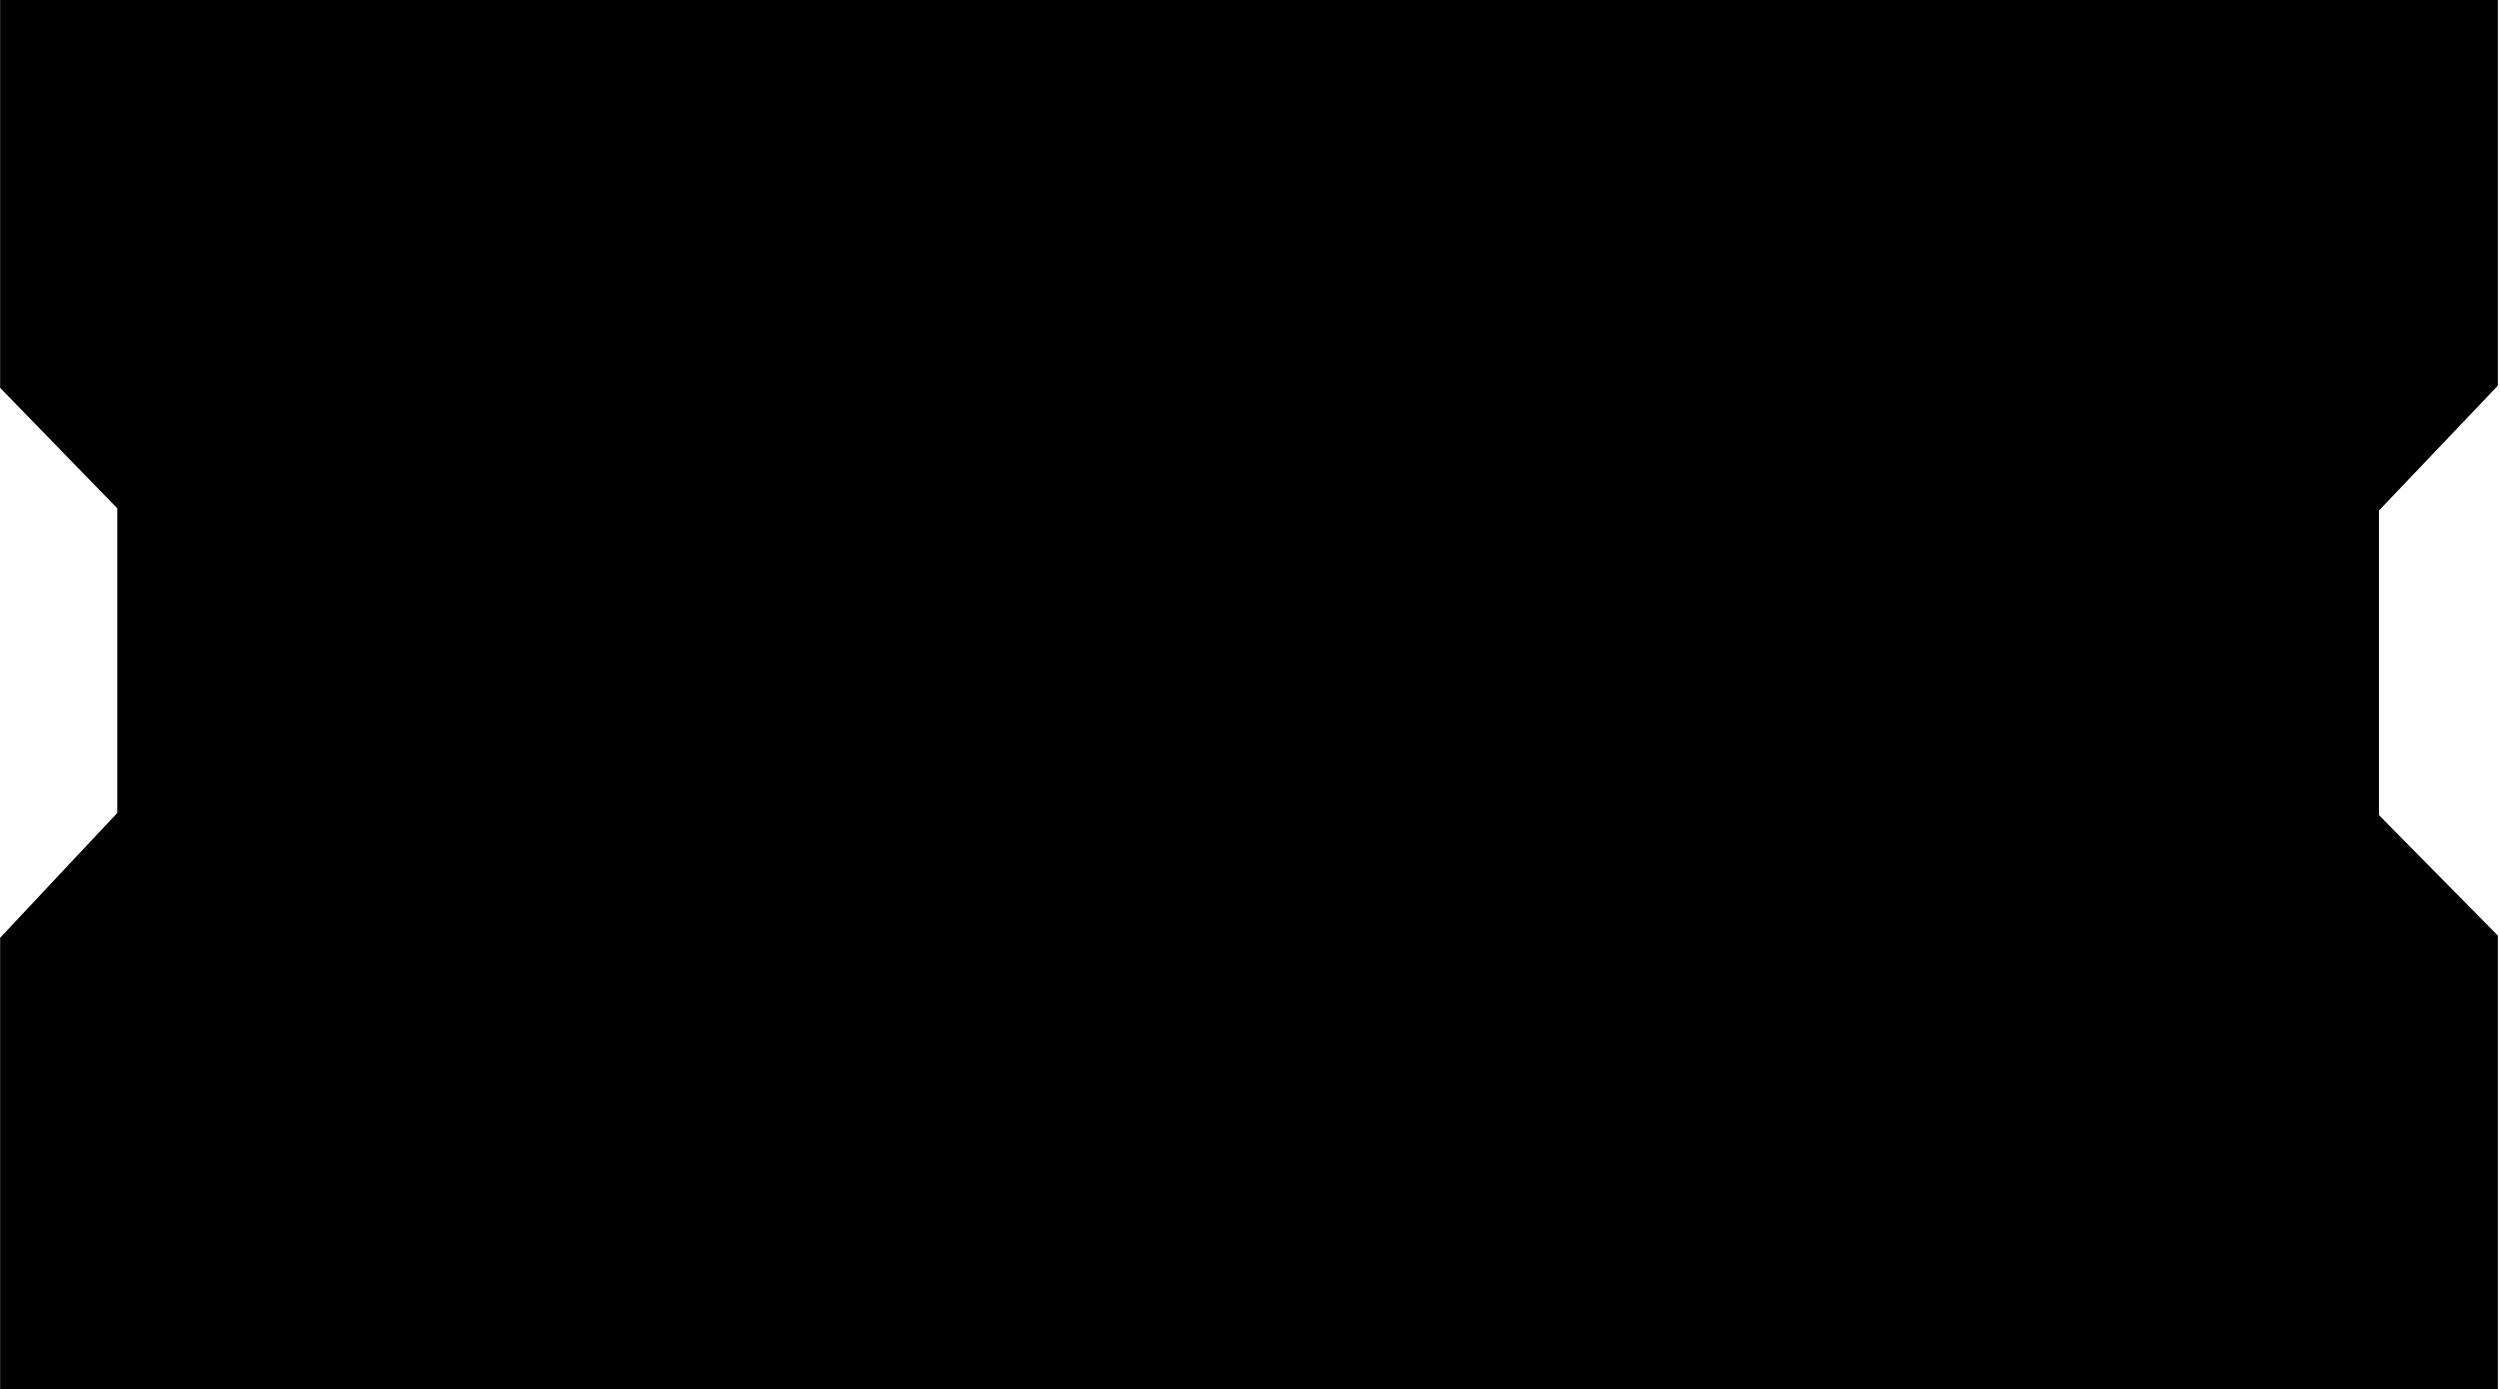 <svg viewBox="0 0 988 549" fill="none" xmlns="http://www.w3.org/2000/svg" xmlns:xlink="http://www.w3.org/1999/xlink">
<path d="M591 111.585H407.933V431.463H591V327.024L574.253 299.274V229.143L591 200.384V111.585Z" fill="url(#pattern0)"/>
<path d="M596 111.585H416.523V200.889L432.942 228.638V298.77L416.523 327.528V431.463H596V111.585Z" fill="url(#pattern1)"/>
<path d="M619 74.39H393.756V468.658H619V339.93L598.394 305.727V219.287L619 183.84V74.39Z" fill="url(#pattern2)"/>
<path d="M618 74.39H396.346V184.462L416.623 218.665V305.106L396.346 340.552V468.658H618V74.39Z" fill="url(#pattern3)"/>
<path d="M618 74.39H396.346V184.462L416.623 218.665V305.106L396.346 340.552V468.658H618V74.39Z" fill="url(#pattern4)"/>
<path d="M644 31.244H370.297V511.805H644V354.903L618.961 313.214V207.854L644 164.649V31.244Z" fill="url(#pattern5)"/>
<path d="M641 31.244H371.784V165.407L396.413 207.096V312.456L371.784 355.661V511.805H641V31.244Z" fill="url(#pattern6)"/>
<path d="M987.152 0H473.501V549H987.152V369.752L940.162 322.126V201.762L987.152 152.404V0Z" fill="url(#pattern7)"/>
<path d="M987.152 0H473.501V549H987.152V369.752L940.162 322.126V201.762L987.152 152.404V0Z" fill="black"/>
<path d="M506.258 0H0.05V153.27L46.359 200.896V321.26L0.05 370.618V549H506.258V0Z" fill="url(#pattern8)"/>
<path d="M506.258 0H0.05V153.27L46.359 200.896V321.26L0.05 370.618V549H506.258V0Z" fill="black"/>
<defs>
<pattern id="pattern0" patternContentUnits="objectBoundingBox" width="1" height="1">
<use xlink:href="#image0_189_912" transform="matrix(0.001 0 0 0.001 -0.374 0)"/>
</pattern>
<pattern id="pattern1" patternContentUnits="objectBoundingBox" width="1" height="1">
<use xlink:href="#image1_189_912" transform="matrix(0.001 0 0 0.001 -0.391 0)"/>
</pattern>
<pattern id="pattern2" patternContentUnits="objectBoundingBox" width="1" height="1">
<use xlink:href="#image2_189_912" transform="matrix(0.001 0 0 0.001 -0.375 0)"/>
</pattern>
<pattern id="pattern3" patternContentUnits="objectBoundingBox" width="1" height="1">
<use xlink:href="#image3_189_912" transform="matrix(0.001 0 0 0.001 -0.389 0)"/>
</pattern>
<pattern id="pattern4" patternContentUnits="objectBoundingBox" width="1" height="1">
<use xlink:href="#image4_189_912" transform="matrix(0.001 0 0 0.001 -0.389 0)"/>
</pattern>
<pattern id="pattern5" patternContentUnits="objectBoundingBox" width="1" height="1">
<use xlink:href="#image5_189_912" transform="matrix(0.001 0 0 0.001 -0.378 0)"/>
</pattern>
<pattern id="pattern6" patternContentUnits="objectBoundingBox" width="1" height="1">
<use xlink:href="#image6_189_912" transform="matrix(0.001 0 0 0.001 -0.393 0)"/>
</pattern>
<pattern id="pattern7" patternContentUnits="objectBoundingBox" width="1" height="1">
<use xlink:href="#image7_189_912" transform="matrix(0.001 0 0 0.001 -0.034 0)"/>
</pattern>
<pattern id="pattern8" patternContentUnits="objectBoundingBox" width="1" height="1">
<use xlink:href="#image8_189_912" transform="matrix(0.001 0 0 0.001 -0.042 0)"/>
</pattern></defs>
</svg>
